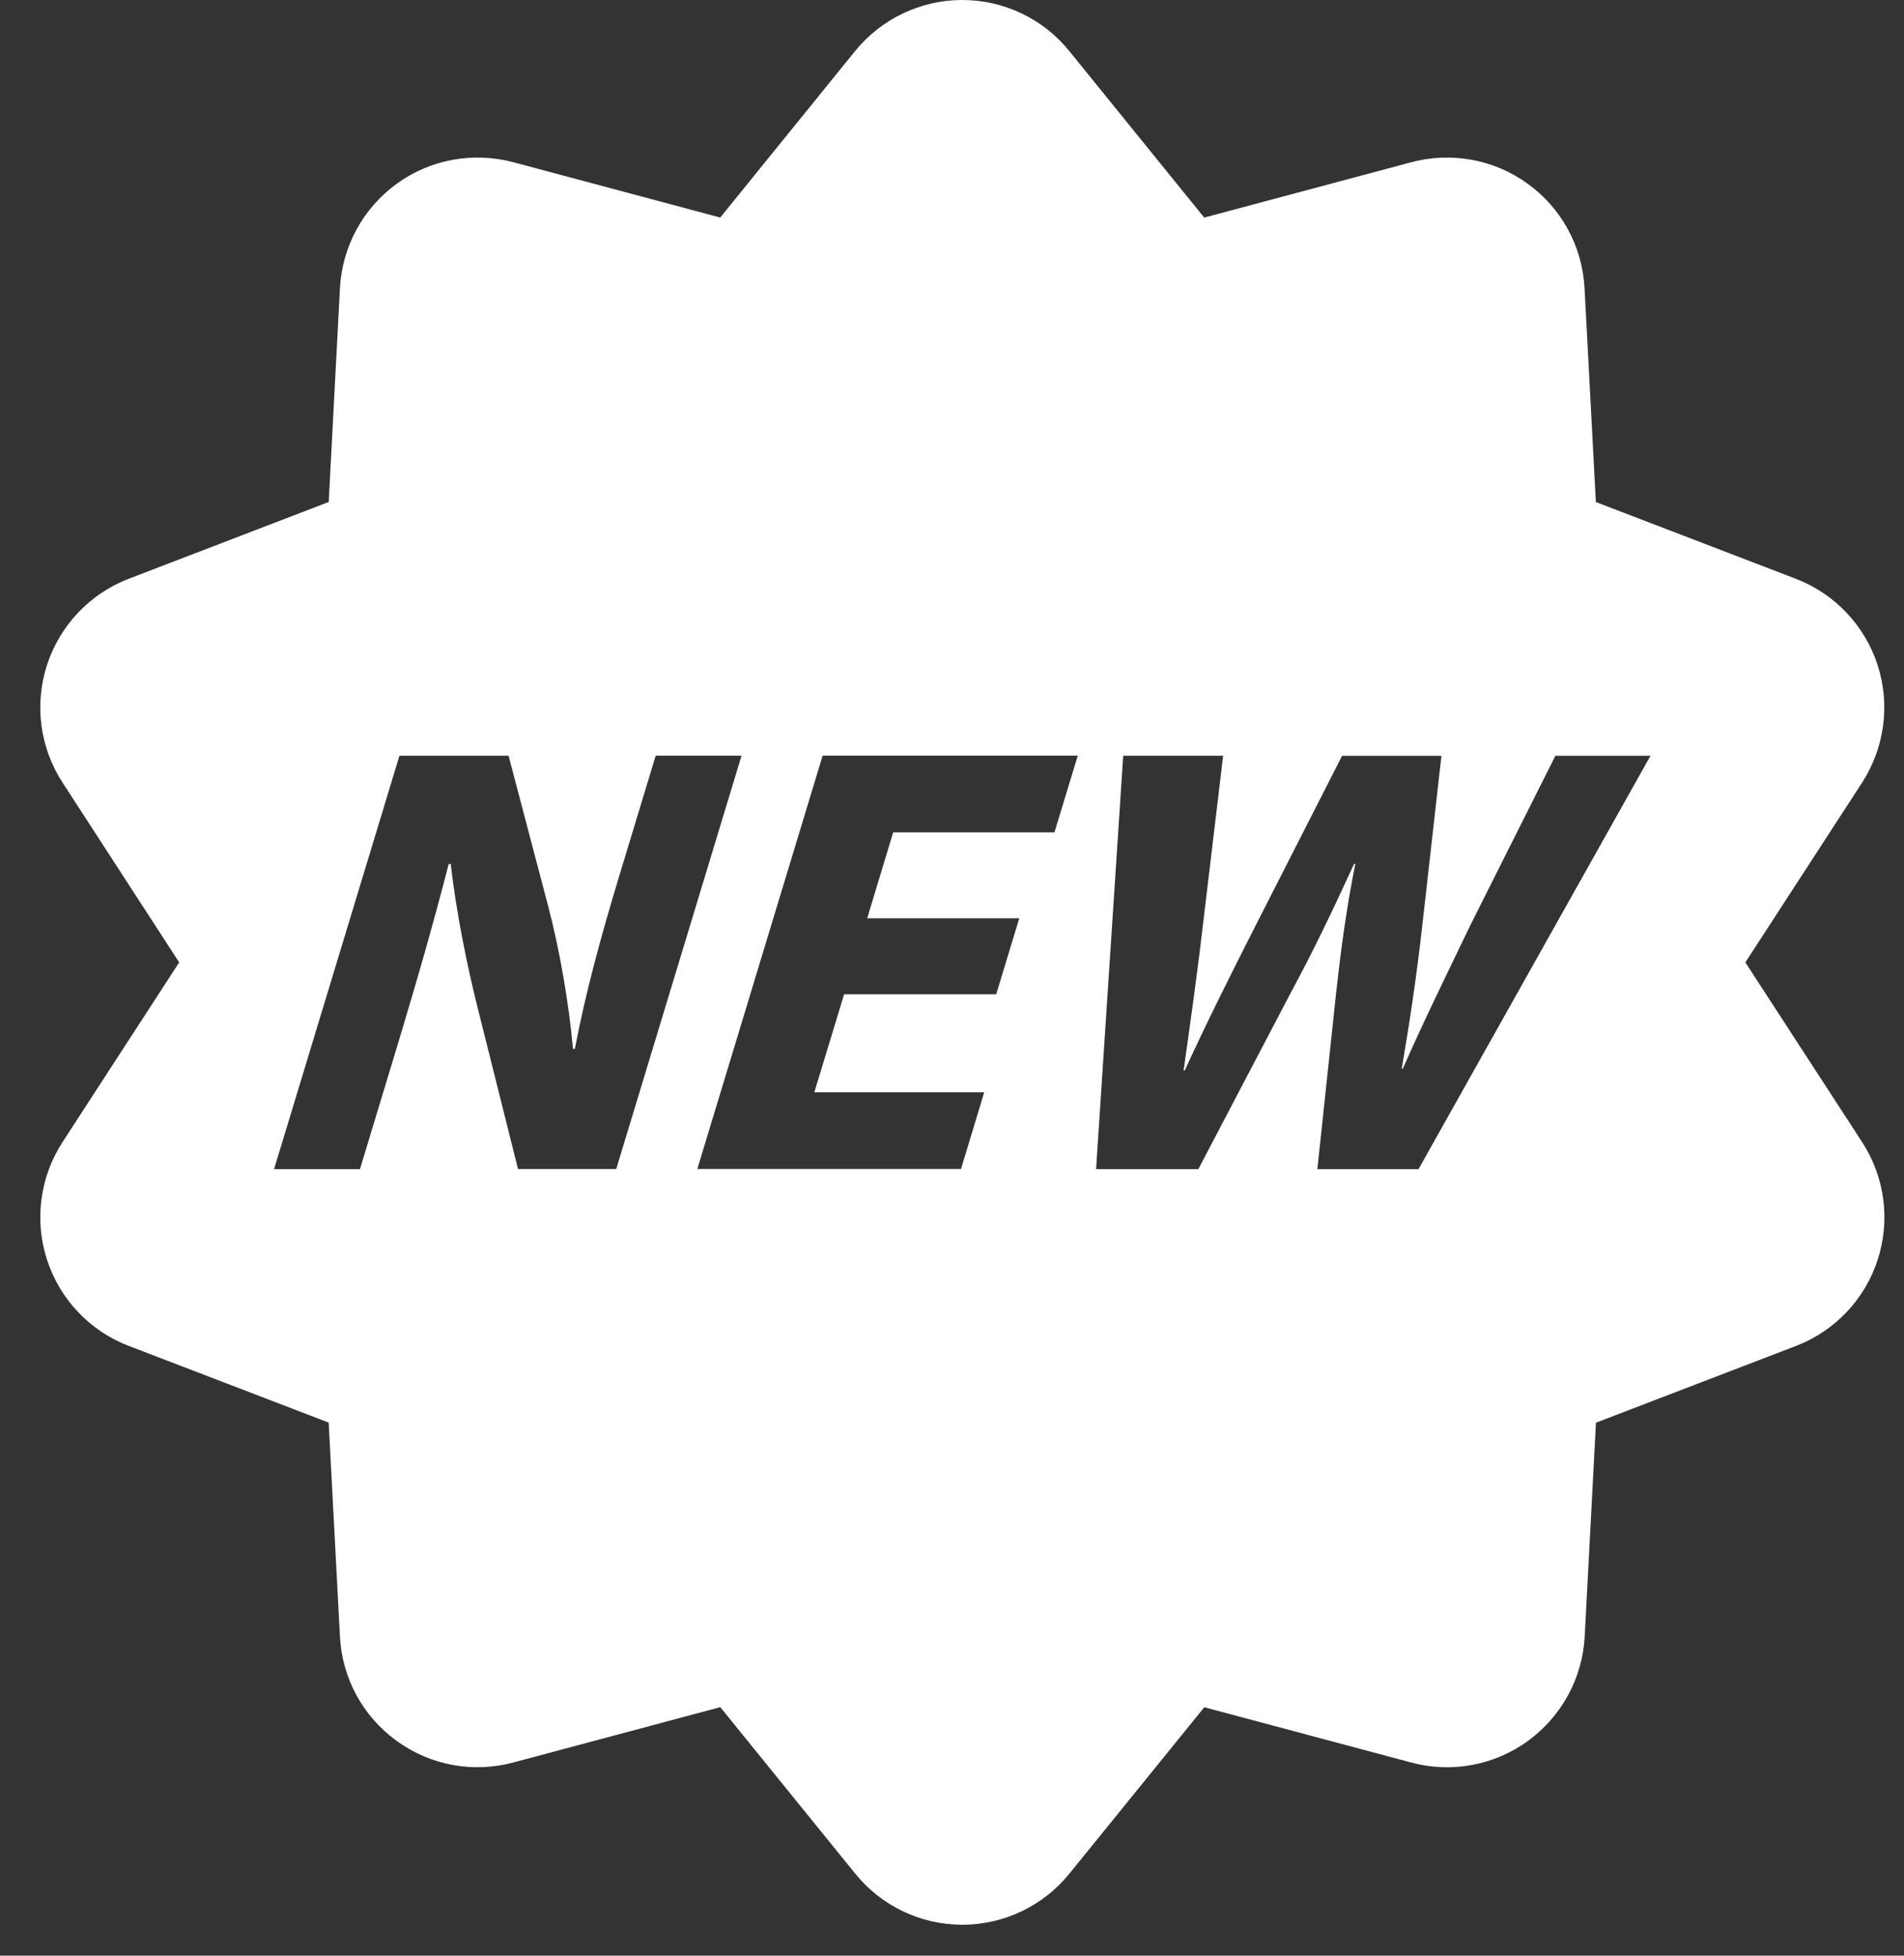 <svg width="37" height="38" viewBox="0 0 37 38" fill="none" xmlns="http://www.w3.org/2000/svg">
<rect x="0" y="0" width="37" height="38" fill="#333333" stroke="none"/>
<path d="M33.917 18.7L36.185 15.208C36.623 14.53 36.736 13.69 36.487 12.921C36.237 12.153 35.654 11.538 34.9 11.247L31.012 9.755L30.792 5.597C30.749 4.79 30.346 4.046 29.691 3.573C29.038 3.097 28.205 2.944 27.422 3.153L23.401 4.228L20.78 0.993C20.273 0.365 19.508 0 18.699 0C17.891 0 17.128 0.365 16.617 0.992L13.996 4.227L9.975 3.152C9.197 2.945 8.362 3.096 7.707 3.572C7.054 4.048 6.649 4.793 6.606 5.598L6.388 9.754L2.501 11.246C1.747 11.537 1.164 12.152 0.914 12.92C0.664 13.691 0.775 14.529 1.216 15.207L3.482 18.7L1.215 22.192C0.776 22.87 0.664 23.71 0.913 24.476C1.163 25.247 1.746 25.862 2.5 26.151L6.387 27.642L6.606 31.8C6.648 32.61 7.053 33.353 7.707 33.826C8.361 34.302 9.194 34.457 9.976 34.246L13.997 33.171L16.618 36.404C17.127 37.034 17.891 37.399 18.7 37.399C19.509 37.399 20.272 37.034 20.782 36.405L23.403 33.173L27.424 34.247C28.202 34.458 29.036 34.304 29.693 33.827C30.346 33.35 30.751 32.608 30.795 31.802L31.014 27.644L34.902 26.152C35.656 25.863 36.239 25.248 36.489 24.478C36.738 23.708 36.627 22.871 36.187 22.193L33.917 18.7ZM10.067 22.717L9.291 19.618C9.075 18.76 8.865 17.723 8.758 16.782L8.718 16.794C8.445 17.856 8.125 18.985 7.728 20.297L6.995 22.717H5.326L7.762 14.685H9.883L10.658 17.628C10.879 18.475 11.052 19.475 11.135 20.381H11.171C11.373 19.319 11.666 18.235 12.03 17.032L12.742 14.684H14.41L11.975 22.715H10.067V22.717ZM20.491 16.173H17.357L16.852 17.843H19.807L19.359 19.32H16.403L15.825 21.224H19.126L18.675 22.714H13.551L15.986 14.683H20.944L20.491 16.173ZM27.566 22.717H25.6L25.968 19.262C26.059 18.45 26.156 17.7 26.338 16.783H26.315C25.899 17.687 25.536 18.451 25.098 19.262L23.287 22.717H21.3L21.827 14.685H23.769L23.373 17.998C23.263 18.951 23.115 19.988 23.001 20.799H23.024C23.419 19.93 23.901 18.965 24.404 17.976L26.08 14.687H28.011L27.629 18.072C27.522 19.011 27.392 19.871 27.24 20.763H27.262C27.653 19.868 28.116 18.929 28.574 17.975L30.225 14.686H32.073L27.566 22.717Z" fill="white"/>
</svg>
